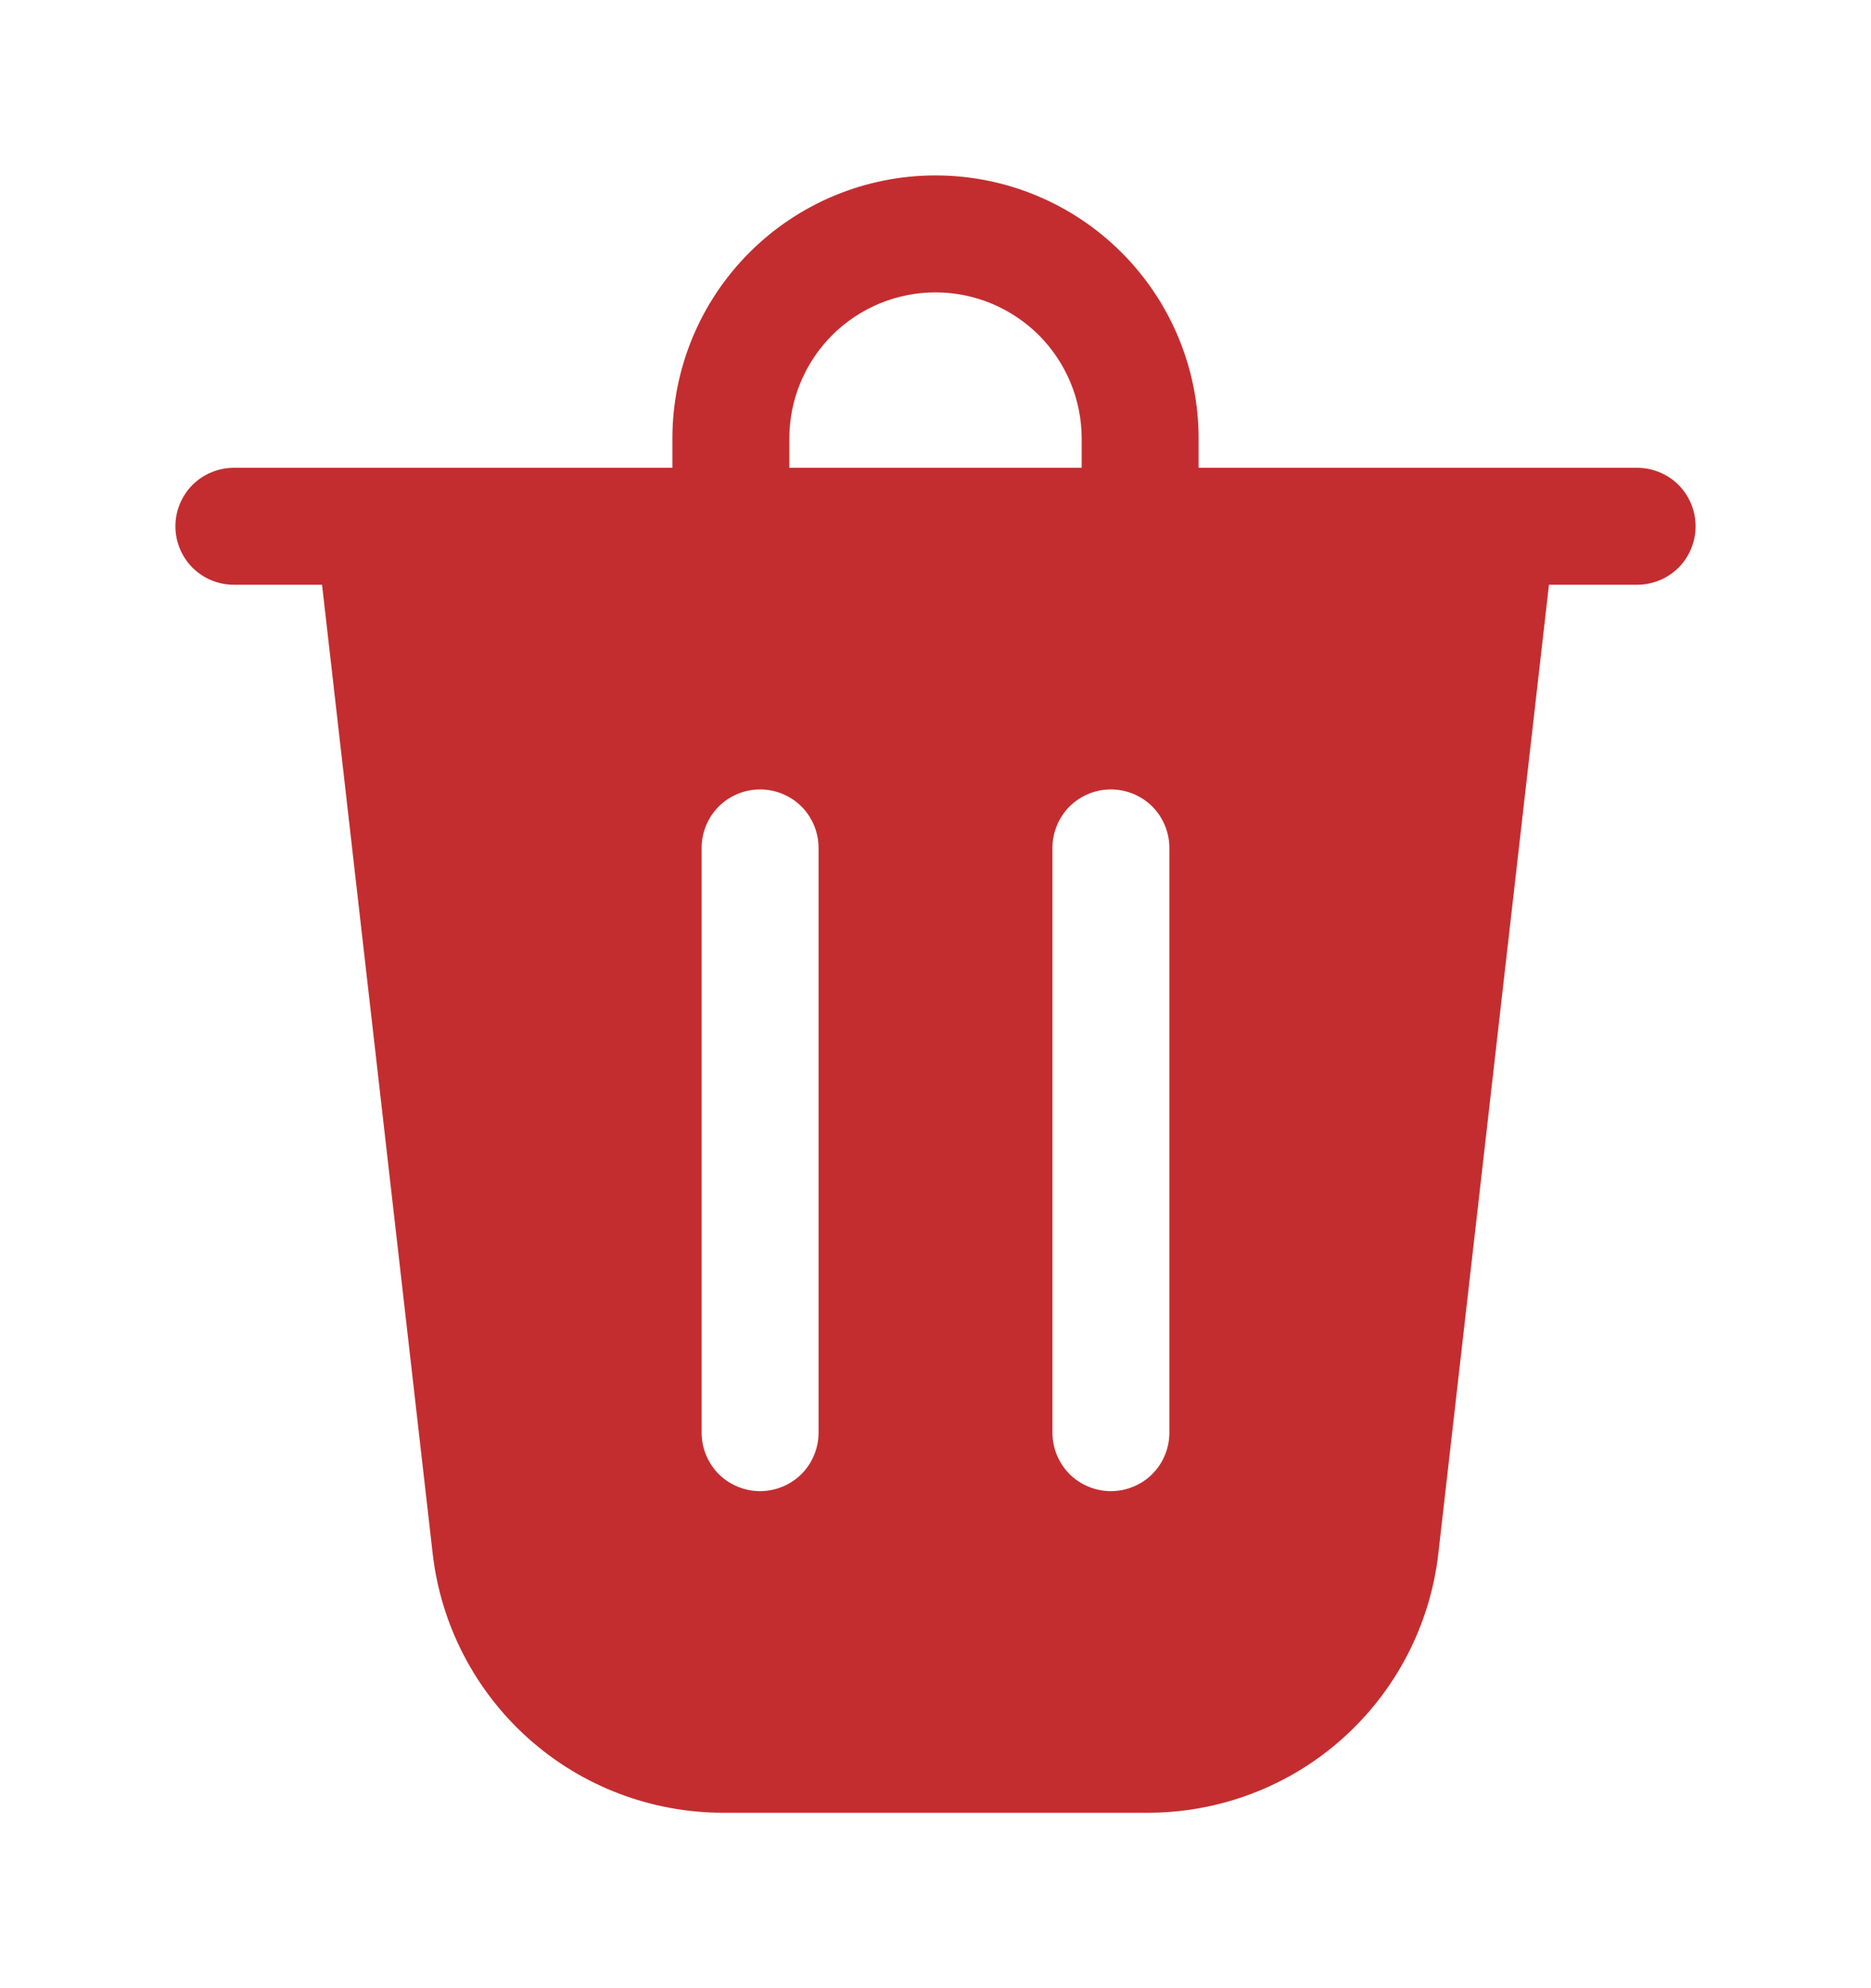 <svg width="16" height="17" viewBox="0 0 16 17" fill="none" xmlns="http://www.w3.org/2000/svg">
<path d="M6.75 3.75V4H9.25V3.75C9.25 3.418 9.118 3.101 8.884 2.866C8.649 2.632 8.332 2.5 8 2.5C7.668 2.5 7.351 2.632 7.116 2.866C6.882 3.101 6.75 3.418 6.75 3.75ZM5.75 4V3.75C5.75 3.153 5.987 2.581 6.409 2.159C6.831 1.737 7.403 1.5 8 1.5C8.597 1.5 9.169 1.737 9.591 2.159C10.013 2.581 10.25 3.153 10.25 3.75V4H14C14.133 4 14.26 4.053 14.354 4.146C14.447 4.24 14.5 4.367 14.5 4.5C14.5 4.633 14.447 4.76 14.354 4.854C14.26 4.947 14.133 5 14 5H13.246L12.3 13.284C12.23 13.894 11.938 14.457 11.48 14.866C11.022 15.275 10.429 15.5 9.815 15.5H6.185C5.571 15.5 4.978 15.275 4.52 14.866C4.062 14.457 3.77 13.894 3.7 13.284L2.754 5H2C1.867 5 1.74 4.947 1.646 4.854C1.553 4.76 1.5 4.633 1.5 4.5C1.5 4.367 1.553 4.24 1.646 4.146C1.74 4.053 1.867 4 2 4H5.75ZM7 7.25C7 7.117 6.947 6.99 6.854 6.896C6.76 6.803 6.633 6.75 6.5 6.75C6.367 6.75 6.24 6.803 6.146 6.896C6.053 6.99 6 7.117 6 7.25V12.25C6 12.383 6.053 12.51 6.146 12.604C6.24 12.697 6.367 12.75 6.5 12.75C6.633 12.75 6.76 12.697 6.854 12.604C6.947 12.51 7 12.383 7 12.25V7.25ZM9.5 6.75C9.367 6.75 9.24 6.803 9.146 6.896C9.053 6.99 9 7.117 9 7.25V12.25C9 12.383 9.053 12.51 9.146 12.604C9.24 12.697 9.367 12.75 9.5 12.75C9.633 12.75 9.76 12.697 9.854 12.604C9.947 12.51 10 12.383 10 12.25V7.25C10 7.117 9.947 6.99 9.854 6.896C9.76 6.803 9.633 6.75 9.5 6.75Z" fill="#C42D2F"/>
</svg>
